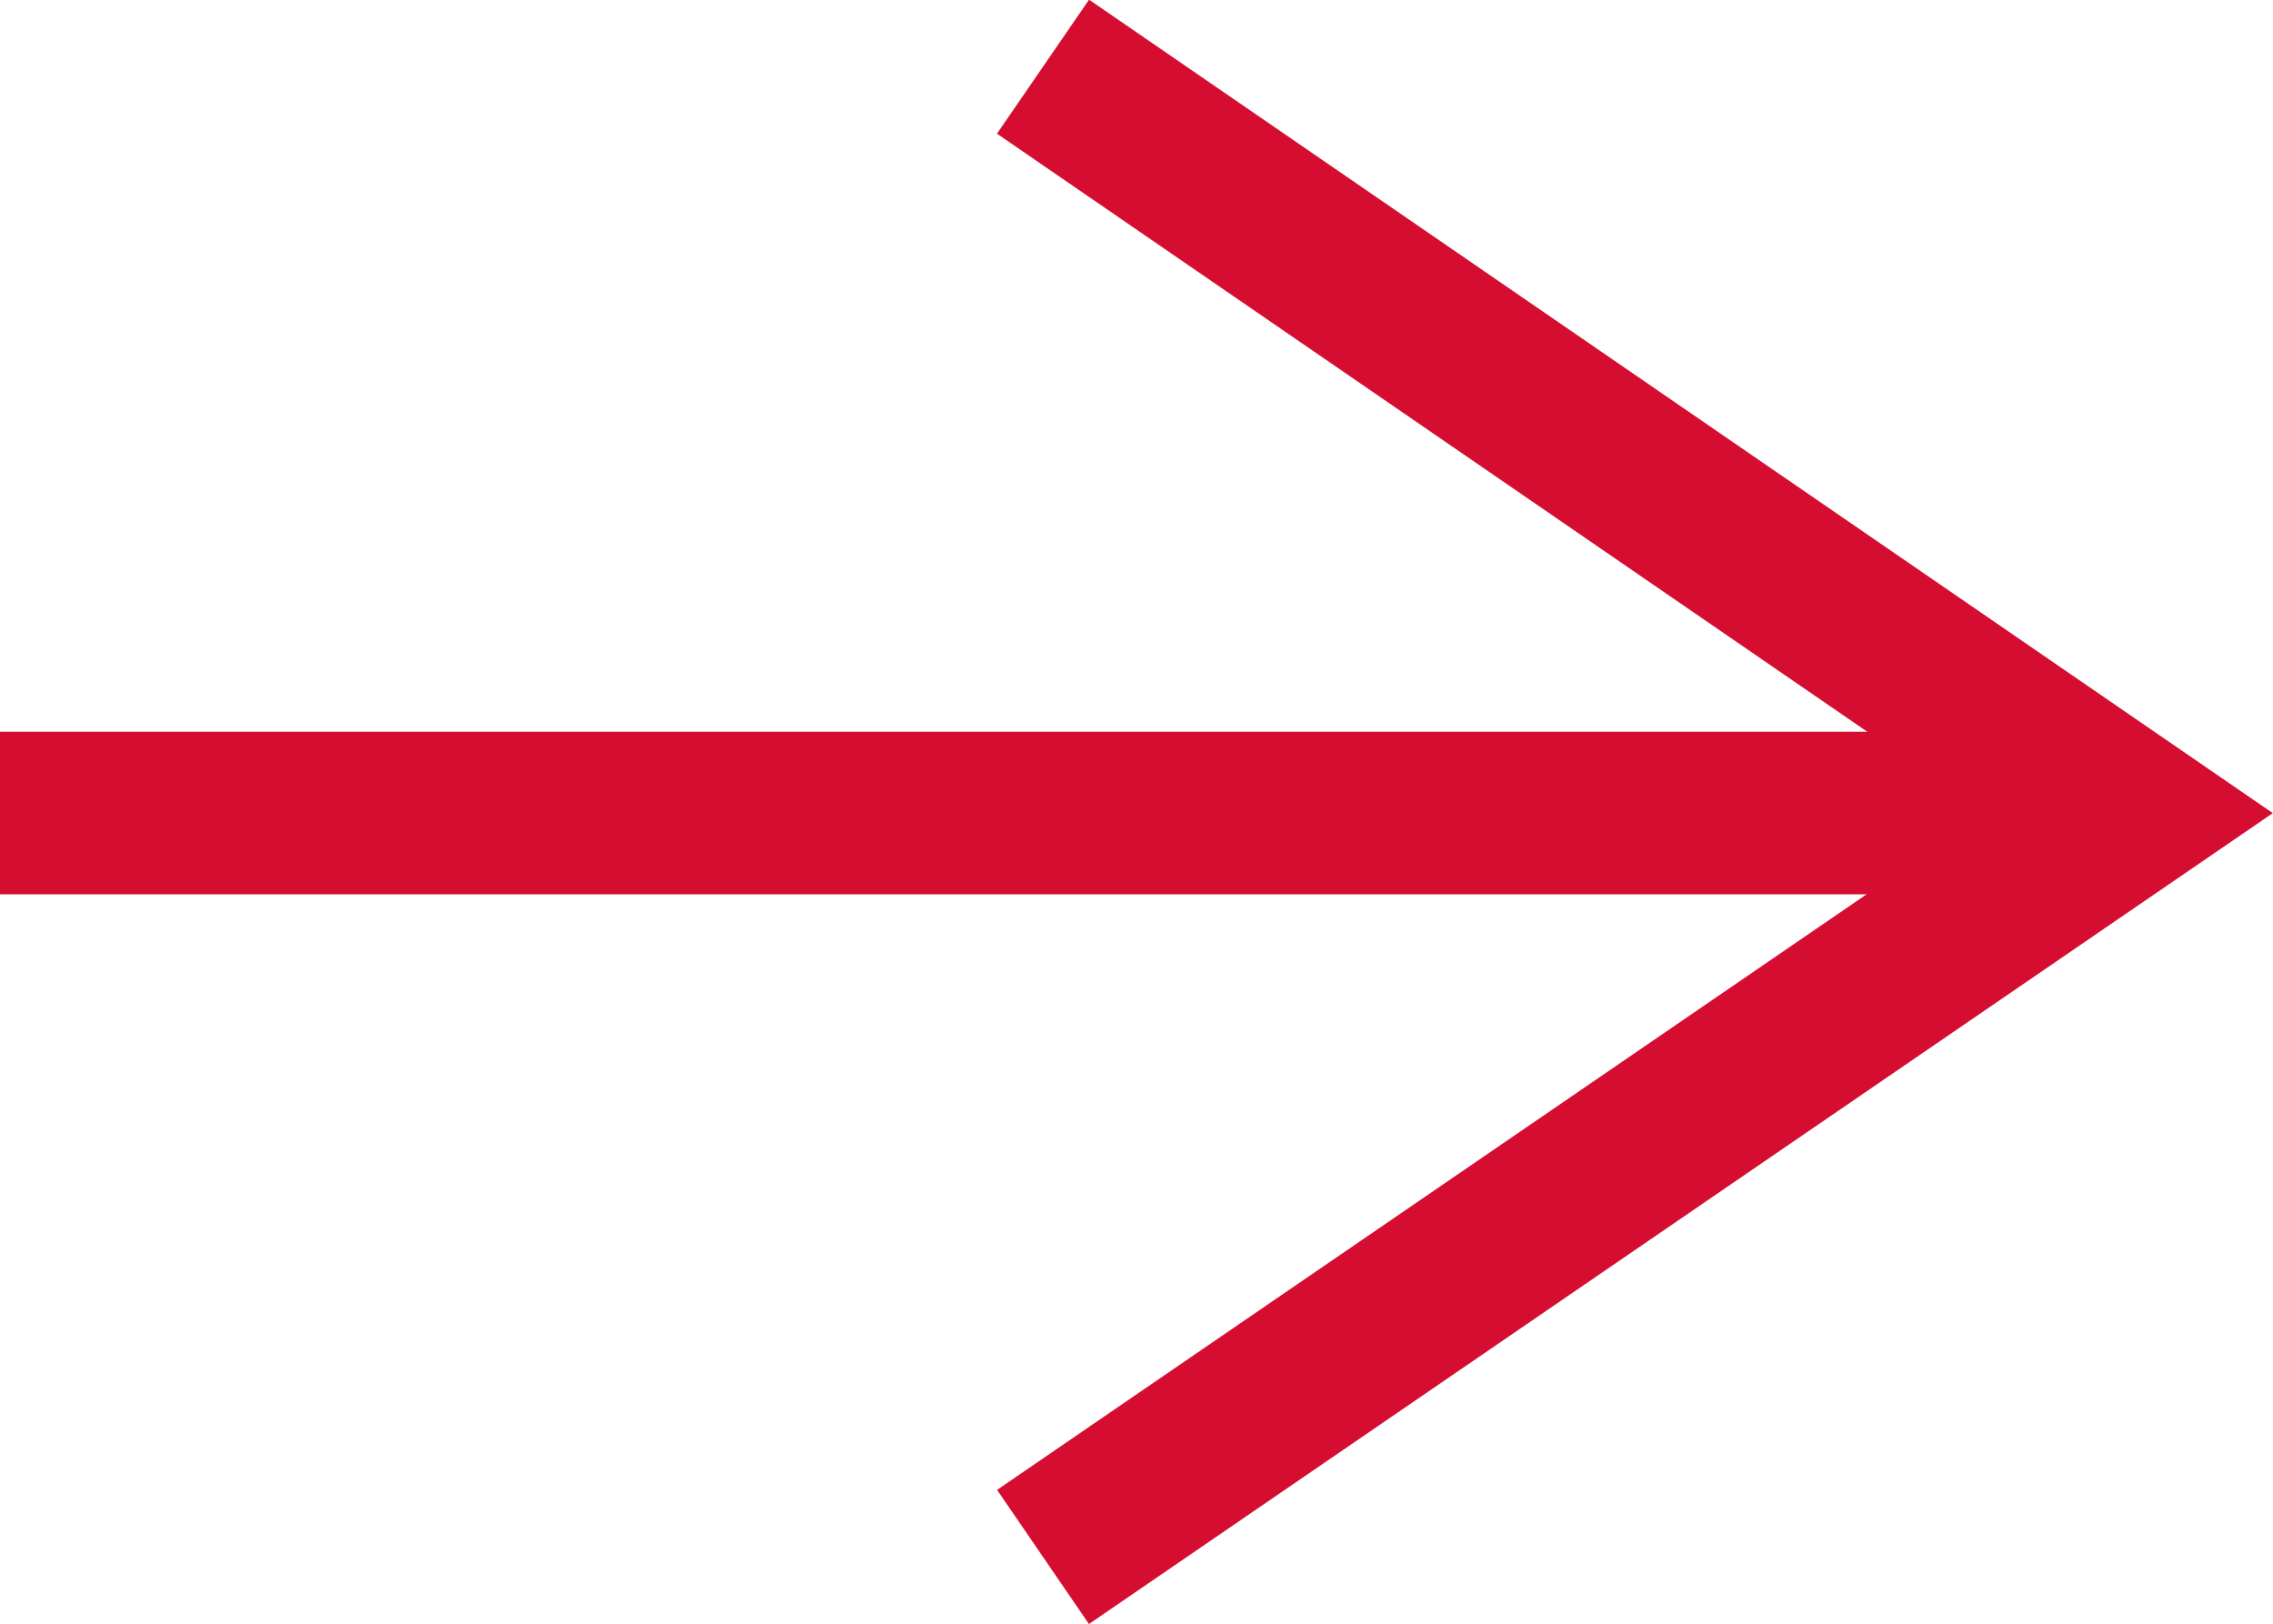 <svg xmlns="http://www.w3.org/2000/svg" viewBox="0 0 27.96 19.98"><defs><style>.cls-1{fill:none;stroke:#d50e31;stroke-width:2px;}</style></defs><g id="Ebene_2" data-name="Ebene 2"><g id="Ebene_1-2" data-name="Ebene 1"><g id="Gruppe_113" data-name="Gruppe 113"><path id="Pfad_79" data-name="Pfad 79" class="cls-1" d="M12.83,19.15,26.19,10,12.83.82"/><path id="Pfad_80" data-name="Pfad 80" class="cls-1" d="M0,10H25.49"/></g></g></g></svg>